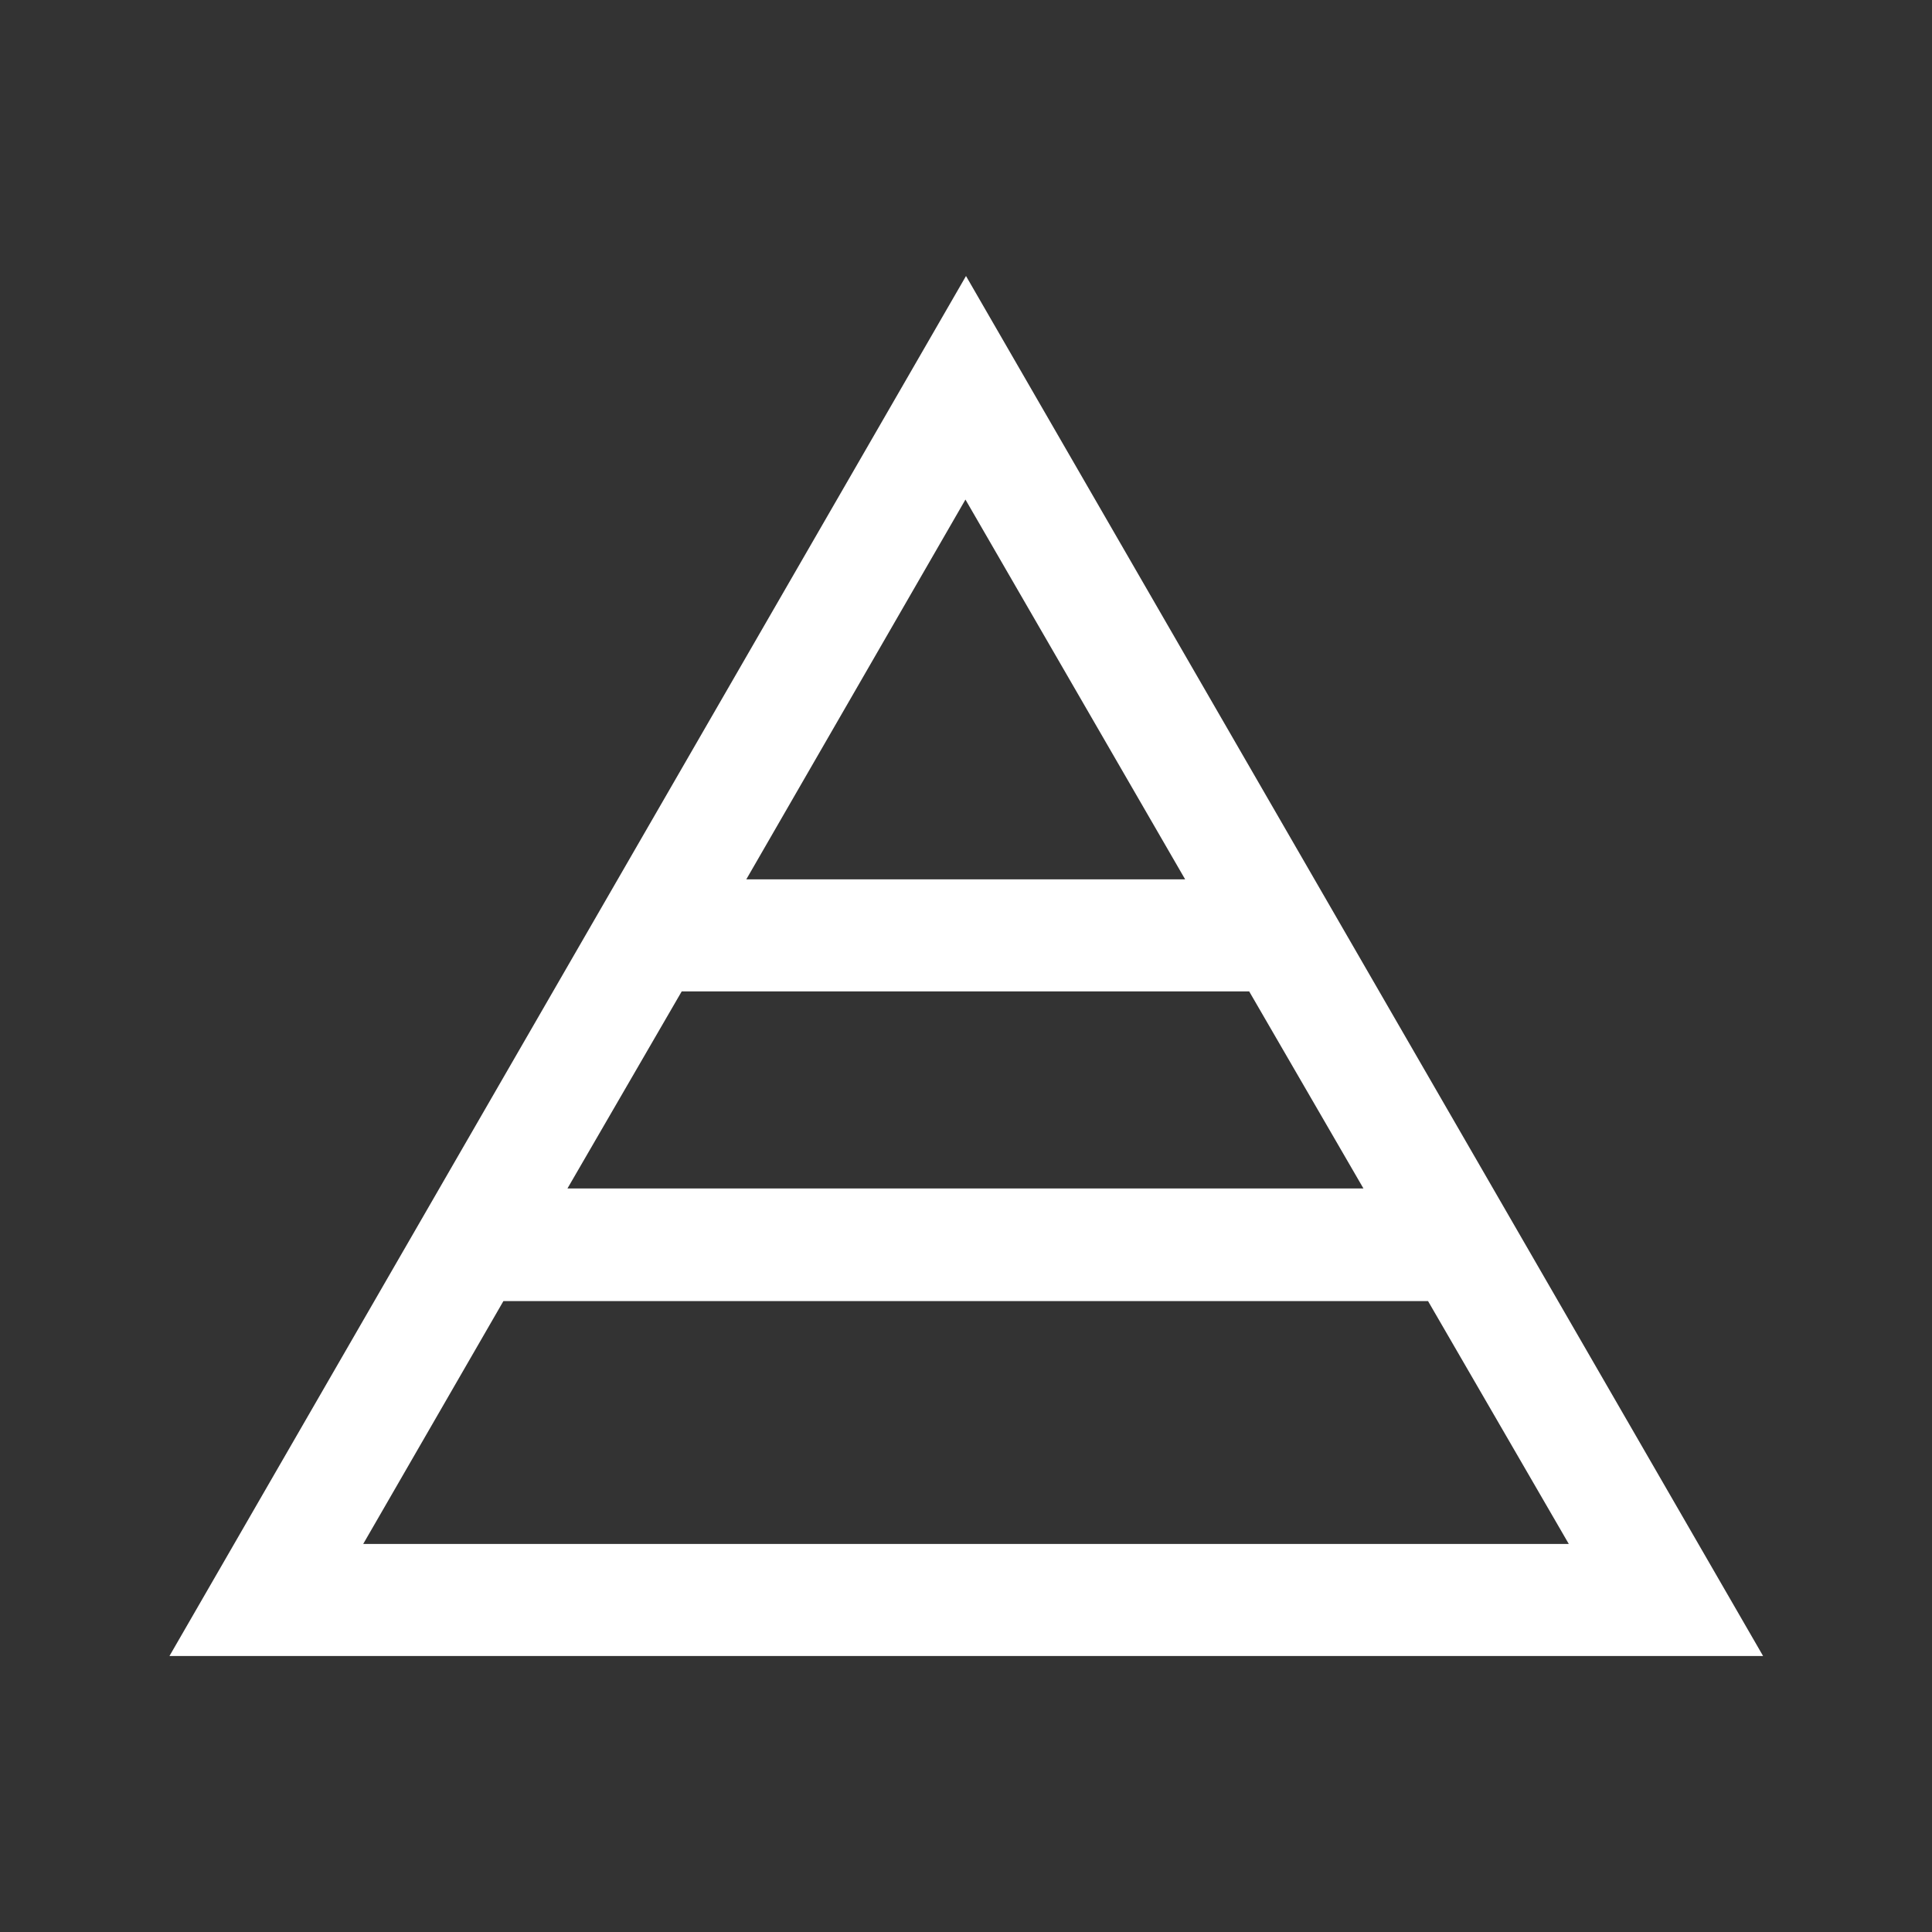 <?xml version="1.0" encoding="utf-8"?>
<!-- Generator: Adobe Illustrator 18.1.1, SVG Export Plug-In . SVG Version: 6.00 Build 0)  -->
<svg version="1.1" id="Layer_1" xmlns="http://www.w3.org/2000/svg" xmlns:xlink="http://www.w3.org/1999/xlink" x="0px" y="0px"
	 viewBox="75 75 350 350" enable-background="new 75 75 350 350" xml:space="preserve">
<rect x="75" y="75" width="350" height="350" fill="#333333" stroke="none"/>
<path fill="#FFFFFF" d="M250,125L105.7,375h288.7L250,125z M322,290.3H177.8l20.7-35.7h102.8L322,290.3z M289.7,234.3h-79.5
	l39.7-68.8L289.7,234.3z M166.2,310.7h167.5l25.5,44H140.8L166.2,310.7z"/>
</svg>

